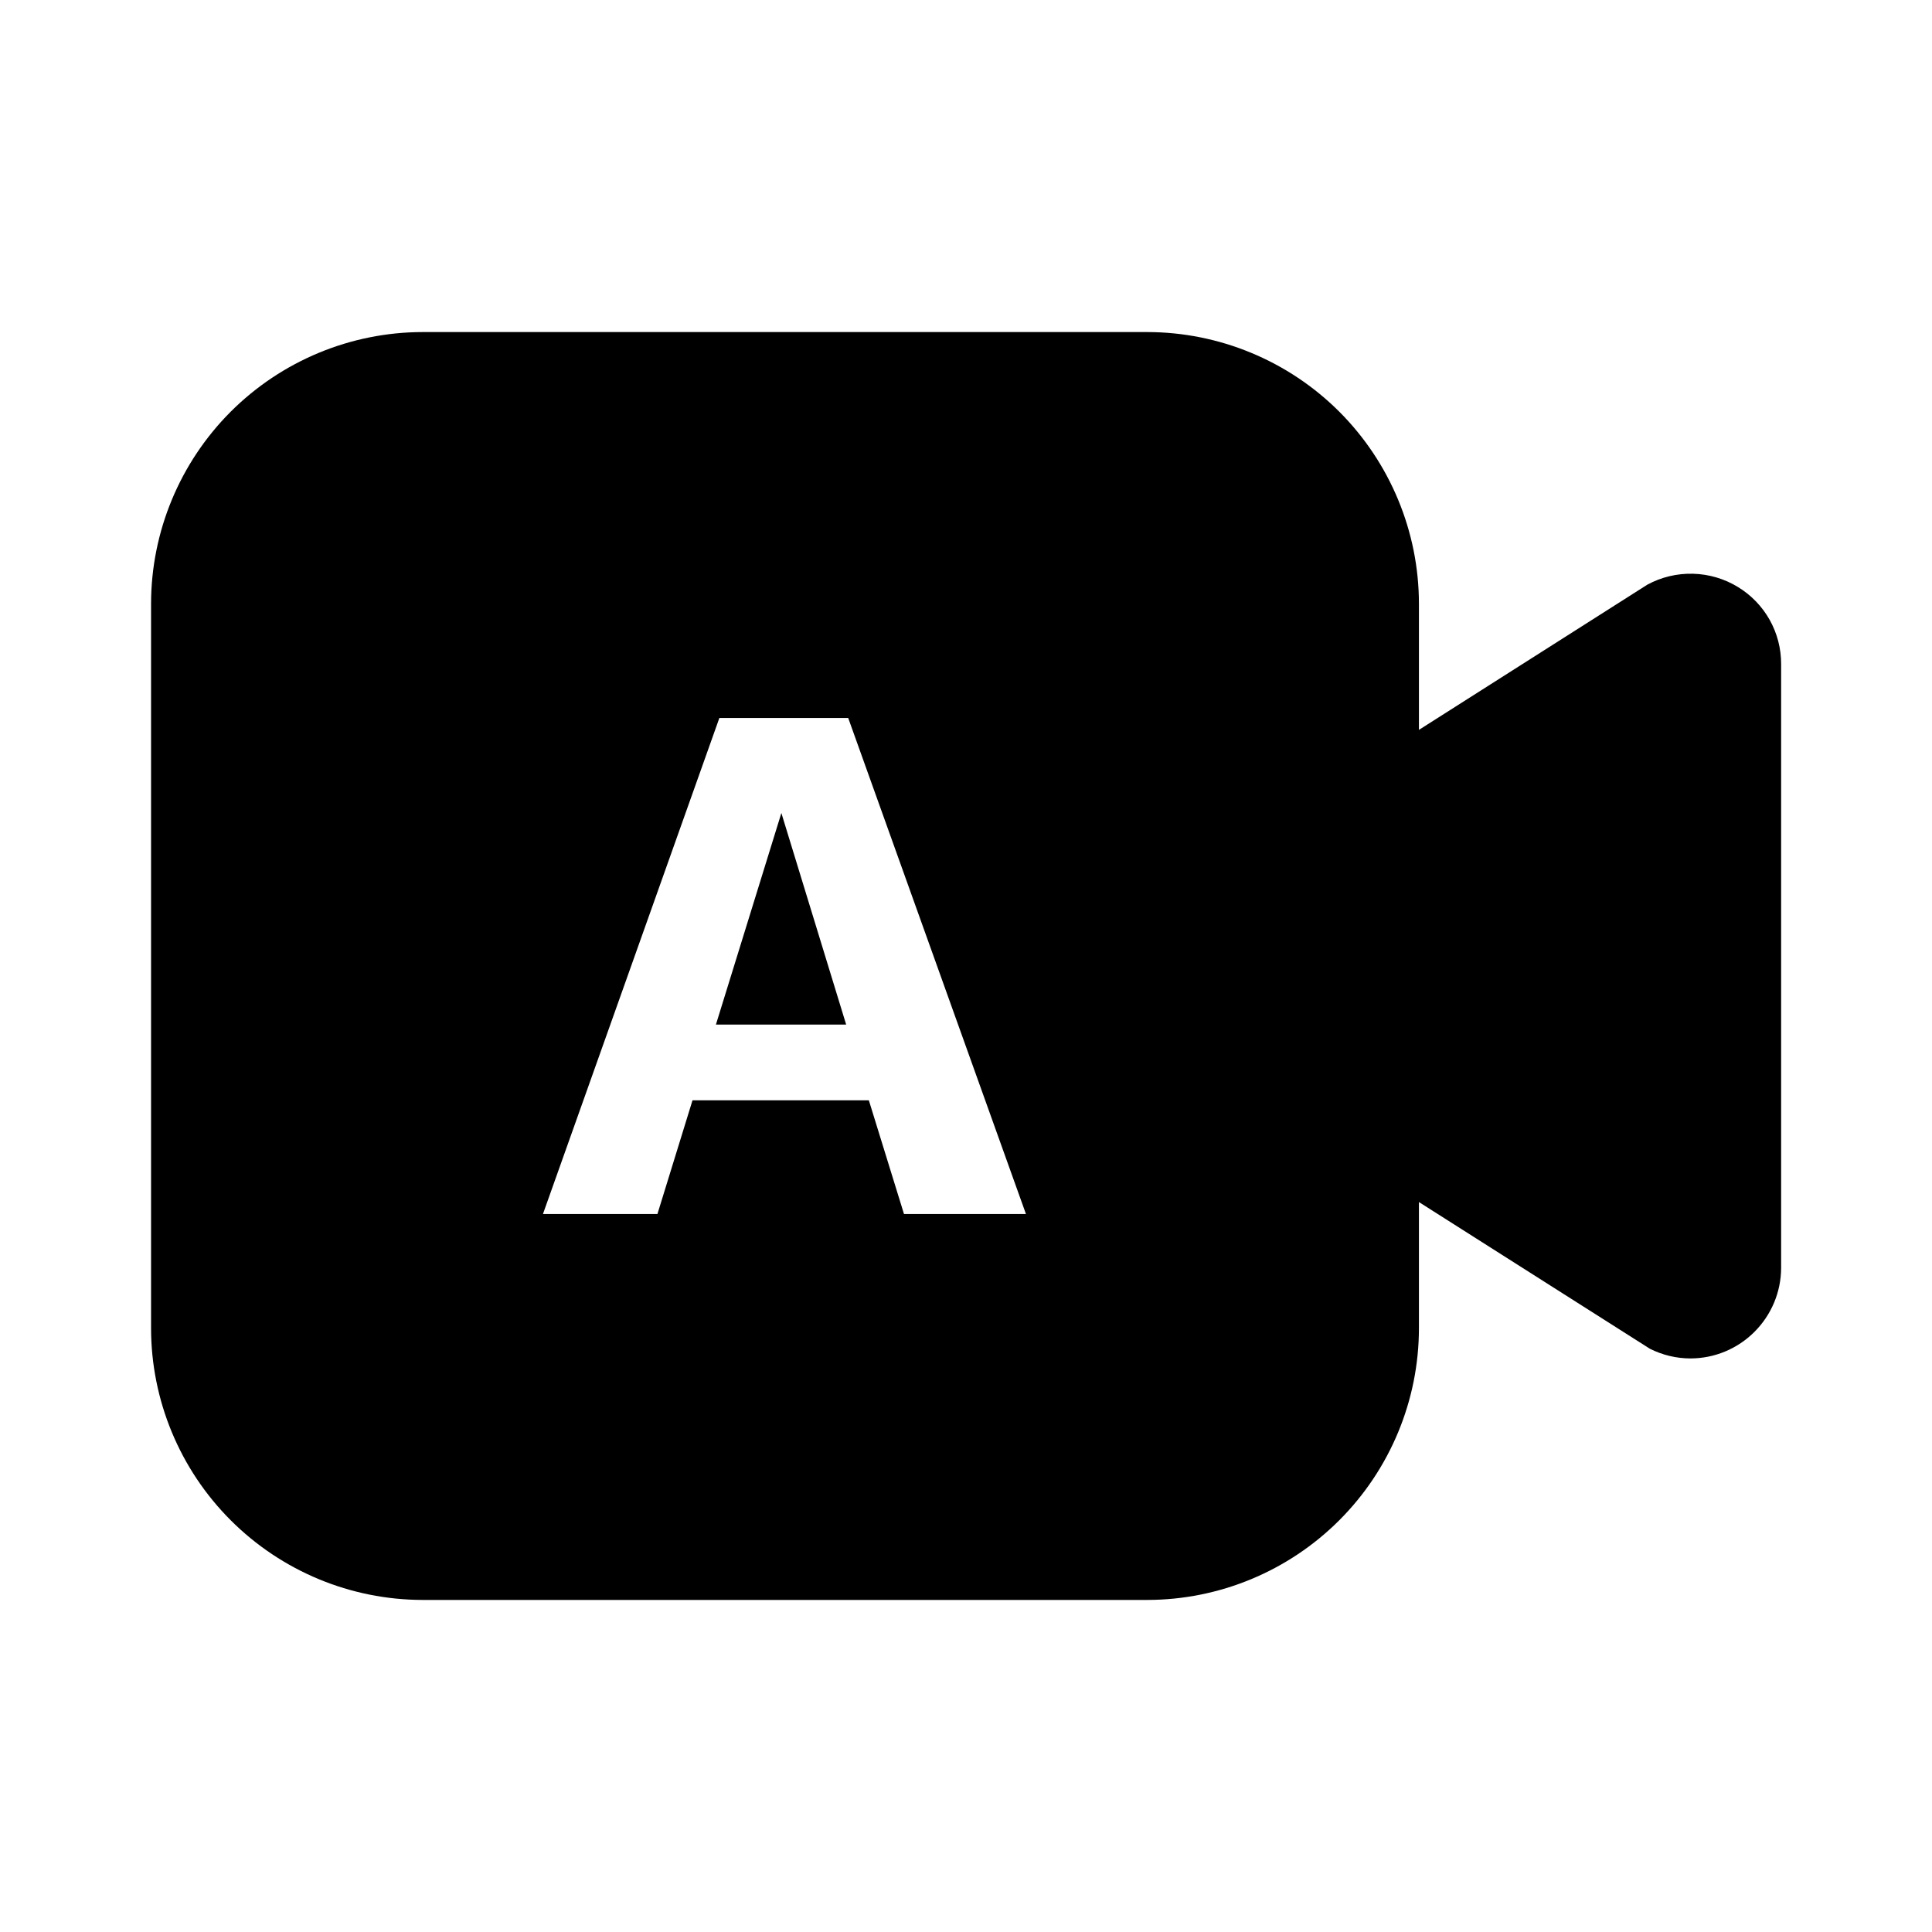 <svg xmlns="http://www.w3.org/2000/svg" width="32" height="32" viewBox="0 0 32 32"><path d="M11.858 16.97H14.015L12.942 13.466L11.858 16.97Z M28.788 9.724C28.563 9.586 28.306 9.51 28.042 9.503C27.778 9.496 27.517 9.558 27.285 9.684L23.502 12.089V10C23.501 8.807 23.026 7.663 22.183 6.819C21.339 5.976 20.195 5.501 19.002 5.5H7.002C5.809 5.501 4.665 5.976 3.821 6.819C2.978 7.663 2.503 8.807 2.502 10V22C2.503 23.193 2.978 24.337 3.821 25.18C4.665 26.024 5.809 26.499 7.002 26.5H19.002C20.195 26.499 21.339 26.024 22.183 25.18C23.026 24.337 23.501 23.193 23.502 22V19.91L27.328 22.34C27.538 22.445 27.768 22.5 28.001 22.5C28.398 22.499 28.779 22.341 29.06 22.059C29.341 21.778 29.5 21.398 29.501 21V11C29.502 10.744 29.437 10.492 29.312 10.268C29.187 10.045 29.006 9.857 28.788 9.724ZM14.973 20.108L14.391 18.225H11.47L10.889 20.108H8.993L11.915 11.892H14.049L16.993 20.108H14.973Z"/></svg>